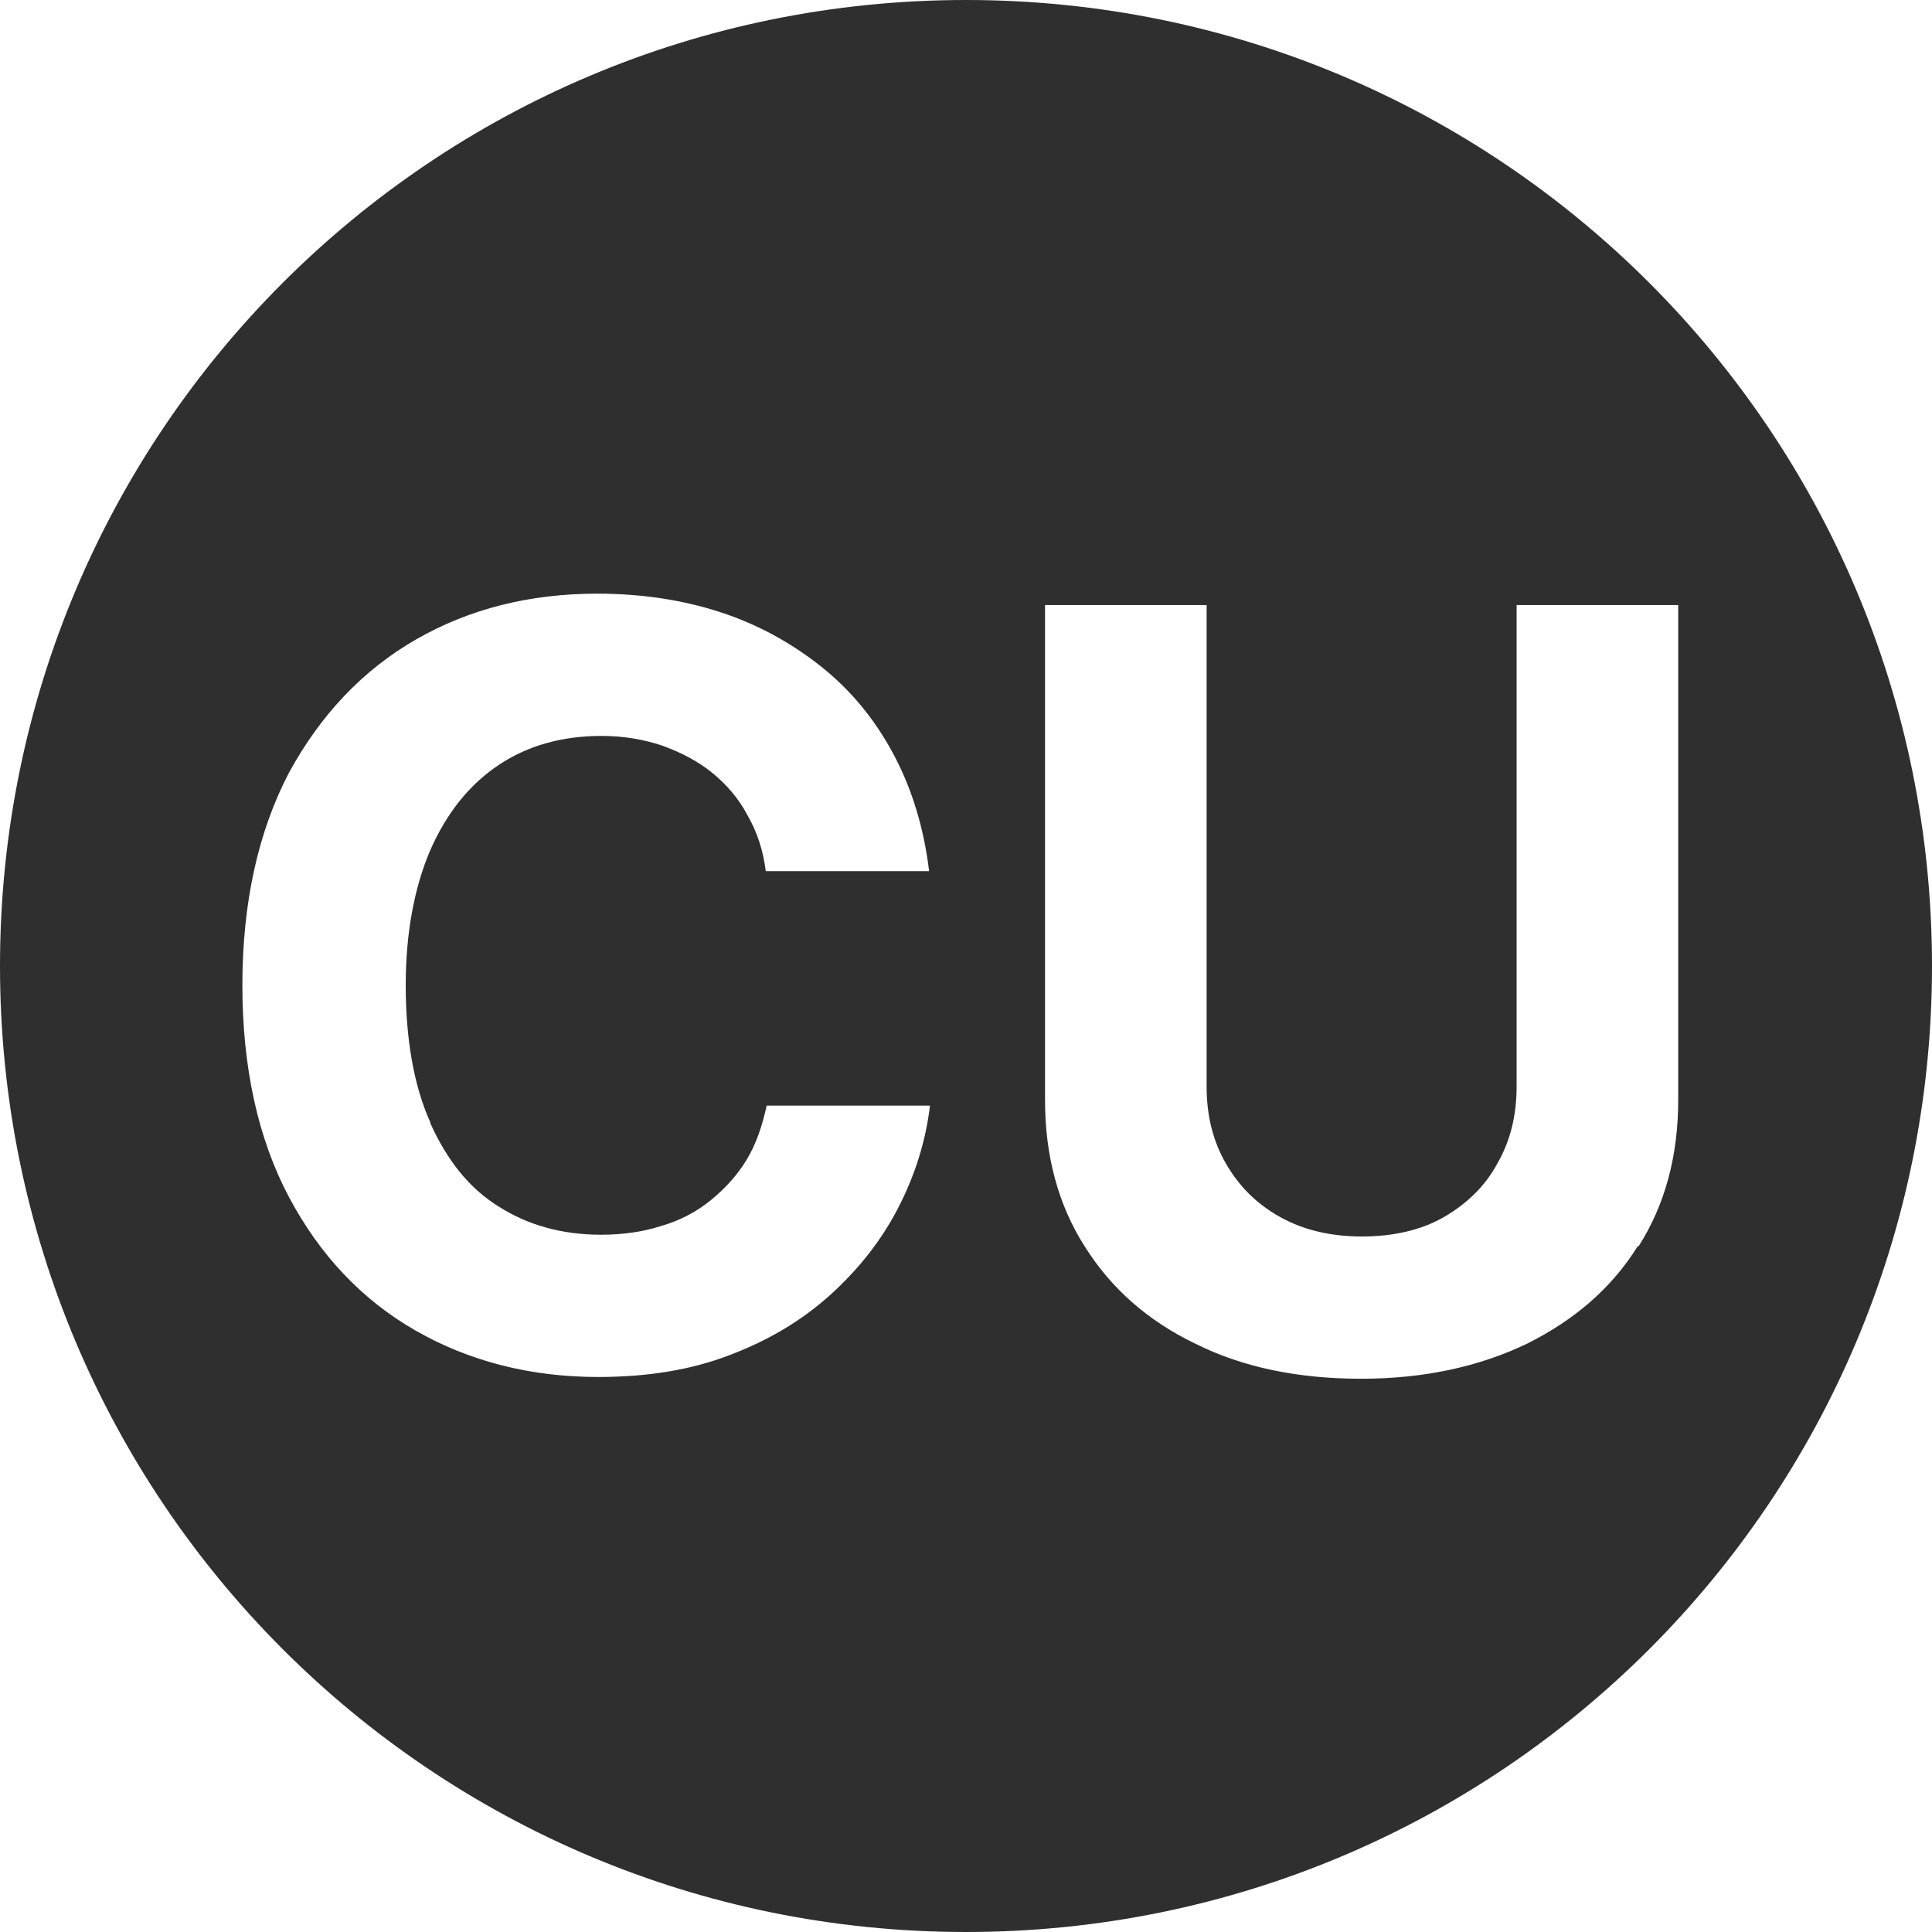 <?xml version="1.0" encoding="UTF-8"?>
<svg id="Layer_1" data-name="Layer 1" xmlns="http://www.w3.org/2000/svg" viewBox="0 0 22 22">
  <defs>
    <style>
      .cls-1 {
        fill: #2f2f2f;
      }
    </style>
  </defs>
  <path class="cls-1" d="m11,0C4.92,0,0,4.92,0,11s4.92,11,11,11,11-4.92,11-11S17.08,0,11,0Zm-6.1,12.79c.19.42.44.74.78.95.33.21.72.32,1.16.32.25,0,.47-.03.69-.1.21-.06.4-.16.56-.29s.3-.28.41-.46c.11-.18.18-.39.23-.62h1.86c-.05.41-.17.79-.36,1.16s-.45.7-.77.99c-.32.29-.7.52-1.15.69-.44.17-.94.25-1.5.25-.77,0-1.47-.18-2.08-.53s-1.09-.86-1.44-1.52-.53-1.47-.53-2.41.18-1.75.53-2.42c.36-.66.84-1.17,1.45-1.52.61-.35,1.3-.52,2.06-.52.5,0,.97.07,1.4.21.43.14.81.35,1.15.62s.61.6.82.99c.21.39.35.84.41,1.34h-1.86c-.03-.24-.1-.45-.21-.64-.1-.19-.24-.35-.4-.48-.16-.13-.35-.23-.57-.31-.21-.07-.44-.11-.69-.11-.45,0-.84.11-1.17.33-.33.22-.59.54-.78.97-.18.42-.28.94-.28,1.54s.09,1.14.28,1.56Zm13.75,1.4c-.3.48-.72.84-1.26,1.11-.54.26-1.17.4-1.89.4s-1.35-.13-1.89-.4c-.54-.26-.96-.63-1.26-1.11-.3-.47-.45-1.03-.45-1.66v-5.64h1.84v5.48c0,.33.07.62.22.88.15.26.35.46.62.61.27.15.58.22.93.22s.67-.07.93-.22c.26-.15.47-.35.61-.61.15-.26.22-.55.22-.88v-5.48h1.84v5.64c0,.63-.15,1.19-.45,1.66Z"/>
</svg>